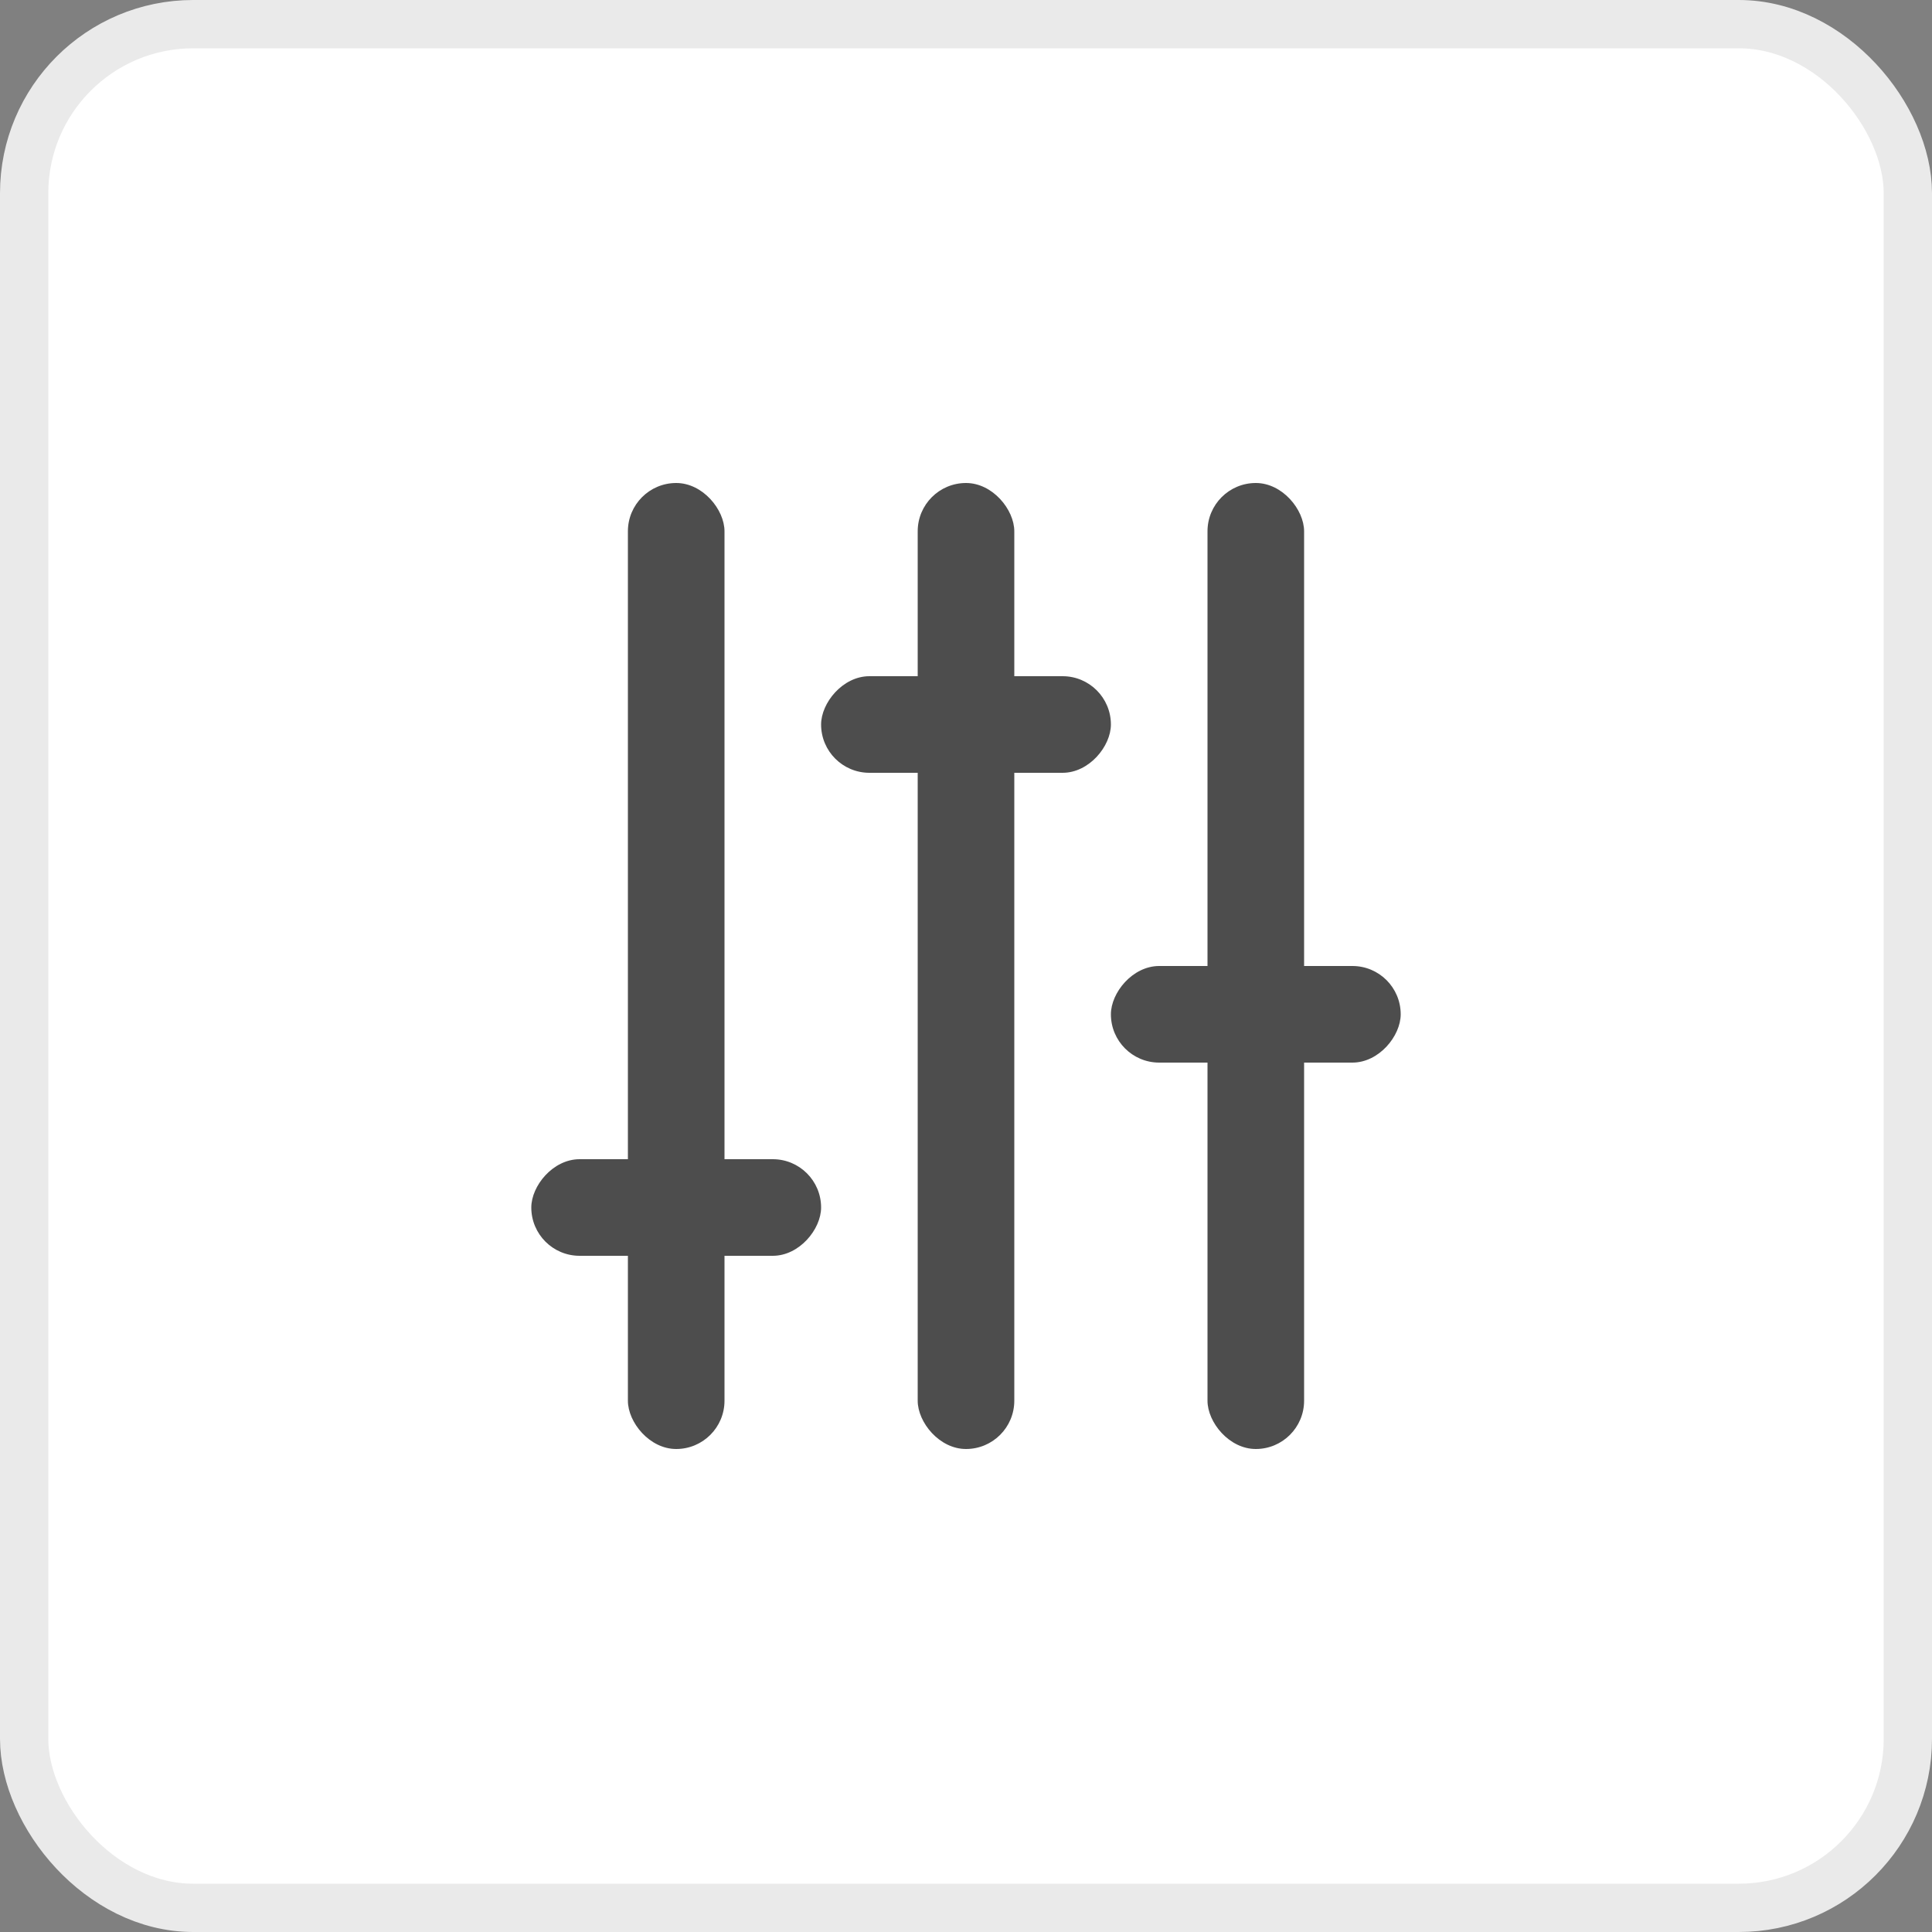 <svg width="40" height="40" viewBox="0 0 40 40" fill="none" xmlns="http://www.w3.org/2000/svg">
<rect x="0" y="0" width="40" height="40" fill="#808080" stroke="none"/>
<rect x="0.5" y="0.5" width="39" height="39" rx="3.5" fill="white"/>
<g opacity="0.75">
<rect x="13" y="10" width="2" height="20" rx="1" fill="#121212"/>
<rect width="6" height="2" rx="1" transform="matrix(1 0 0 -1 11 26)" fill="#121212"/>
<rect width="6" height="2" rx="1" transform="matrix(1 0 0 -1 23 22)" fill="#121212"/>
<rect width="6" height="2" rx="1" transform="matrix(1 0 0 -1 17 16)" fill="#121212"/>
<rect x="25" y="10" width="2" height="20" rx="1" fill="#121212"/>
<rect x="19" y="10" width="2" height="20" rx="1" fill="#121212"/>
</g>
<rect x="0.5" y="0.5" width="39" height="39" rx="3.5" stroke="#EAEAEA"/>
</svg>
